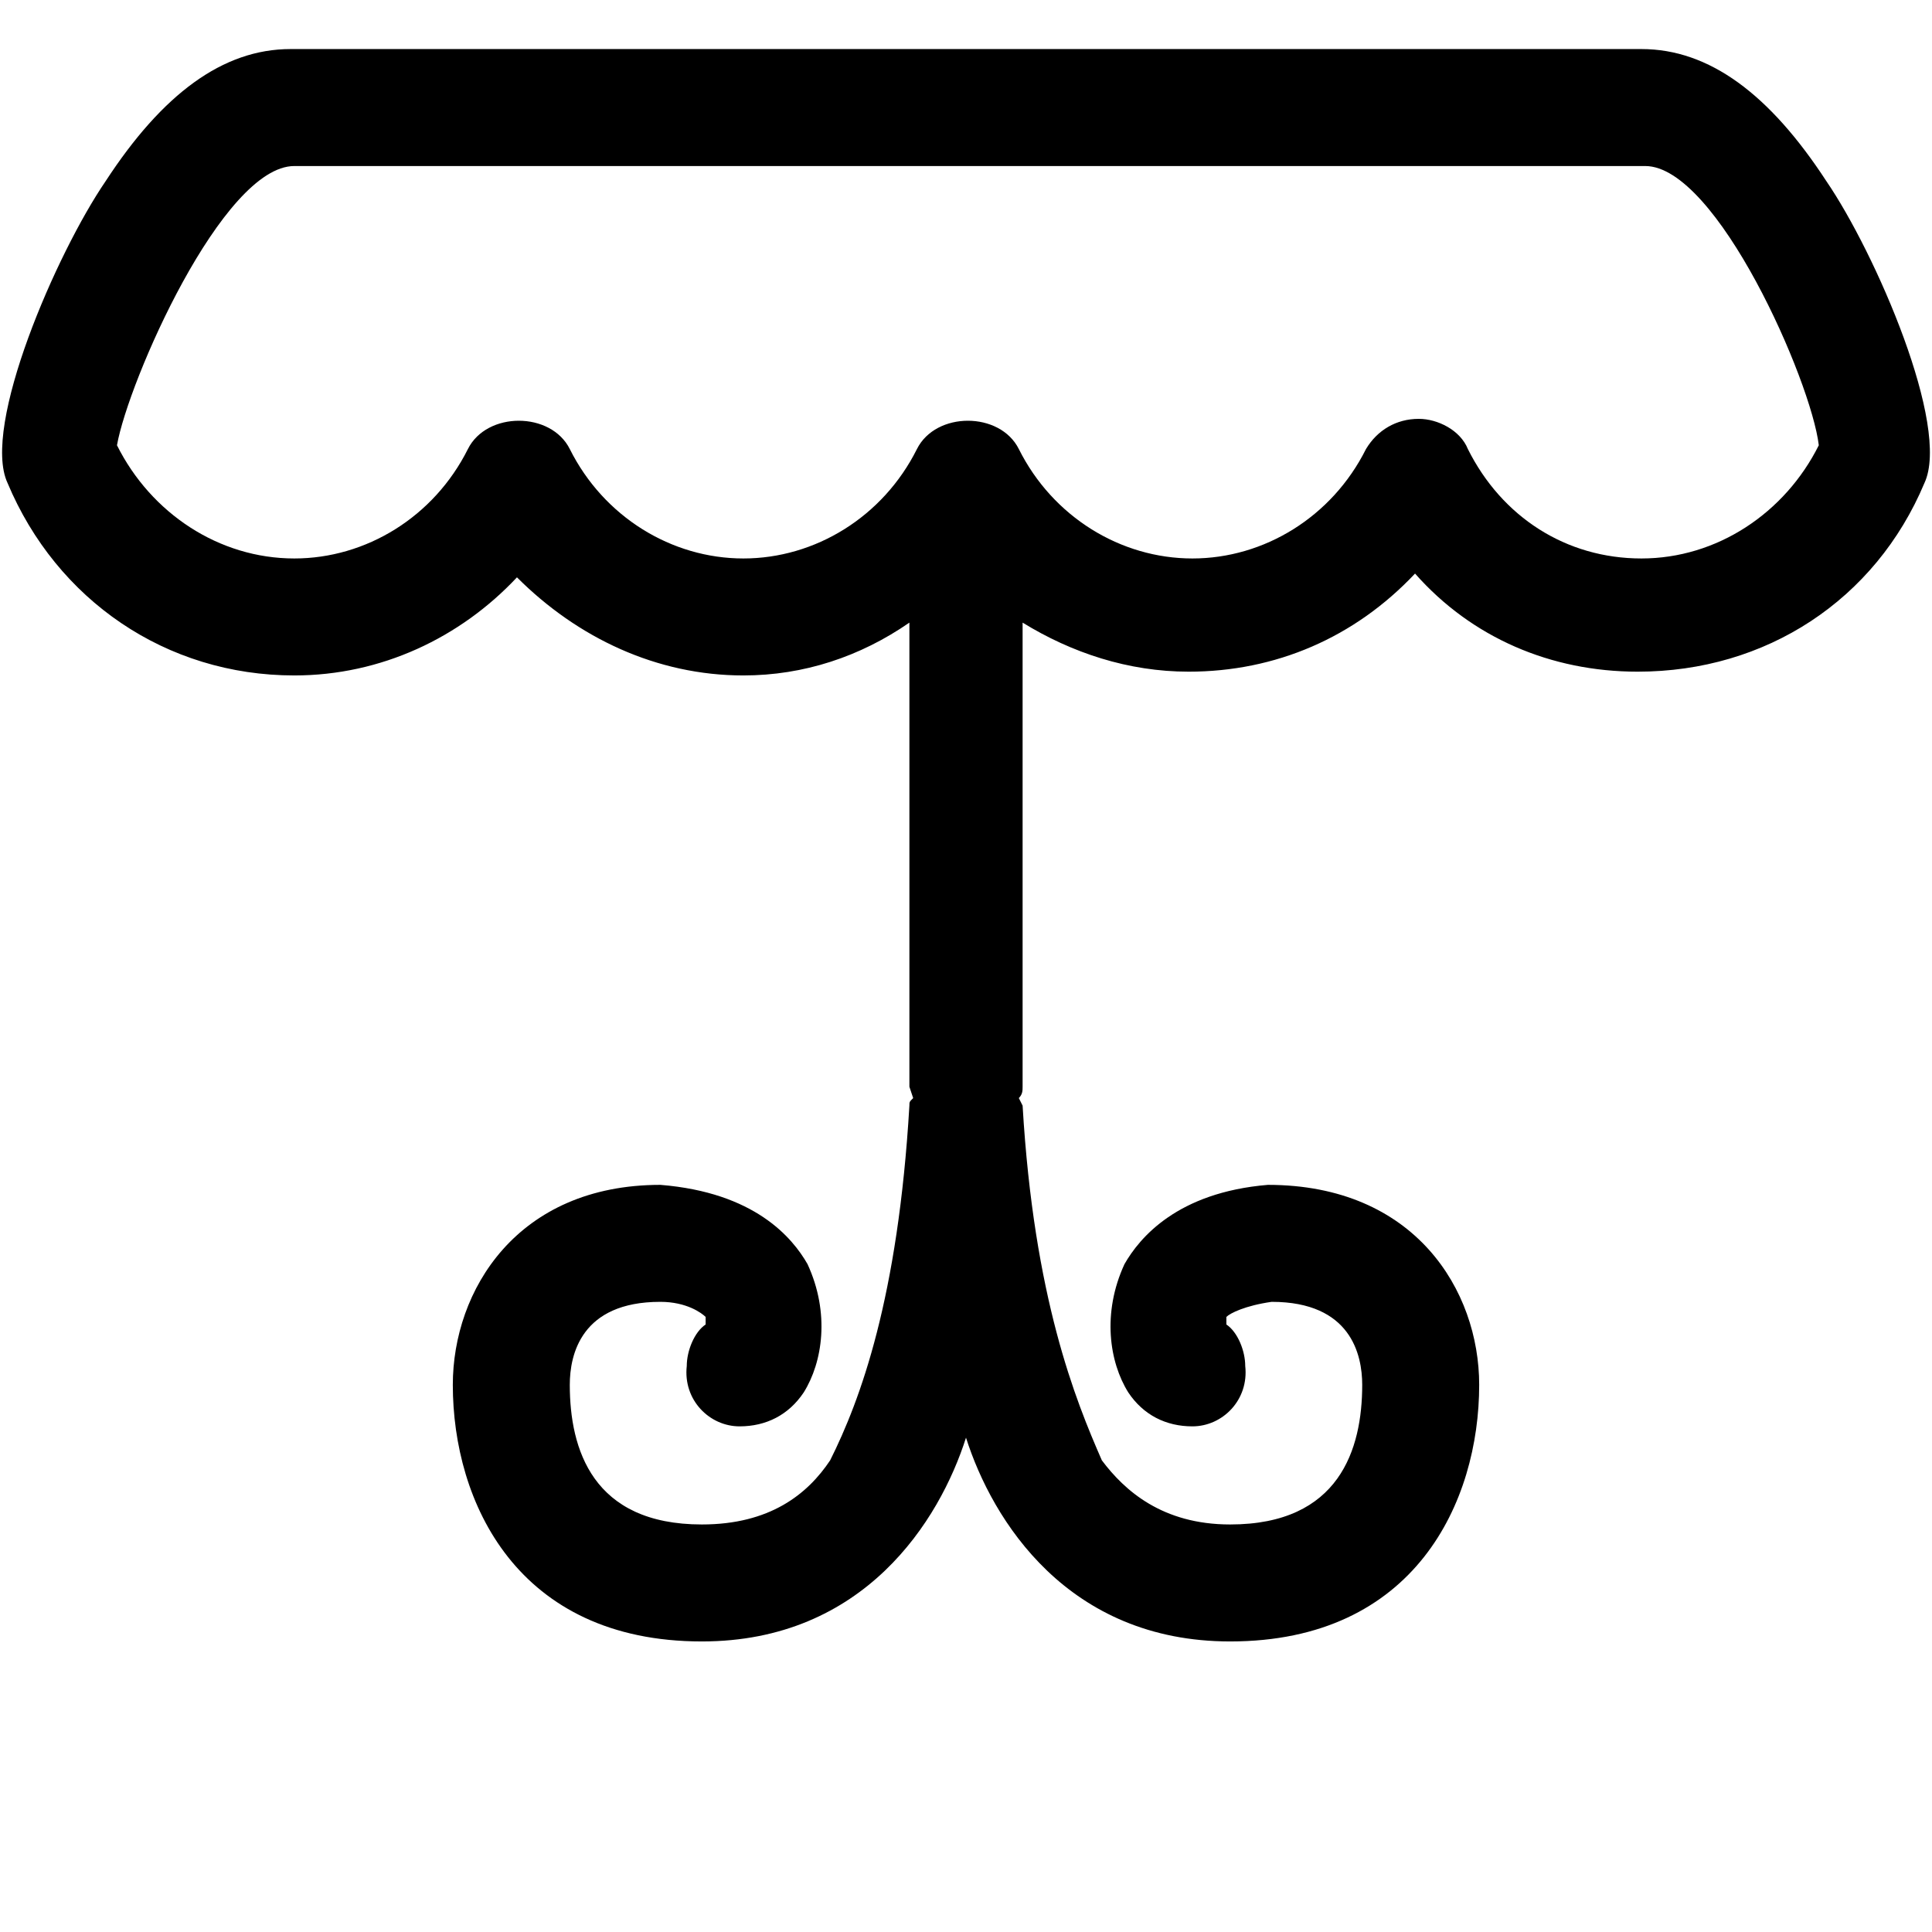 <svg xmlns="http://www.w3.org/2000/svg" viewBox="0 0 512 512"><path d="M484 48c-15-23-31-35-49-35h-358c-18 0-34 12-49 35-13 19-33 65-26 80 13 31 42 51 76 51 23 0 44-10 59-26 16 16 37 26 60 26 16 0 31-5 44-14v123l1 3c-1 1-1 1-1 2-3 51-13 78-21 94-6 9-16 17-34 17-29 0-35-20-35-37 0-8 3-22 24-22 7 0 11 3 12 4v2c-3 2-5 7-5 11-1 9 6 16 14 16 7 0 13-3 17-9 5-8 7-21 1-34-4-7-14-19-39-21-38 0-55 28-55 53 0 31 17 68 66 68 43 0 63-32 70-54 7 22 27 54 70 54 49 0 66-37 66-68 0-25-17-53-56-53-24 2-34 14-38 21-6 13-4 26 1 34 4 6 10 9 17 9 8 0 15-7 14-16 0-4-2-9-5-11v-2c1-1 5-3 12-4 21 0 24 14 24 22 0 17-6 37-35 37-18 0-28-9-34-17-7-16-18-43-21-94l-1-2c1-1 1-2 1-3v-123c13 8 28 13 44 13 23 0 44-9 60-26 15 17 36 26 59 26 34 0 63-19 76-50 7-15-13-61-26-80zm-49 100c-20 0-37-11-46-29-2-5-8-8-13-8-6 0-11 3-14 8-9 18-27 29-46 29s-37-11-46-29c-5-10-22-10-27 0-9 18-27 29-46 29s-37-11-46-29c-5-10-22-10-27 0-9 18-27 29-46 29-20 0-38-12-47-30 3-17 28-74 47-74h358c19 0 44 57 46 74-9 18-27 30-47 30z"/></svg>